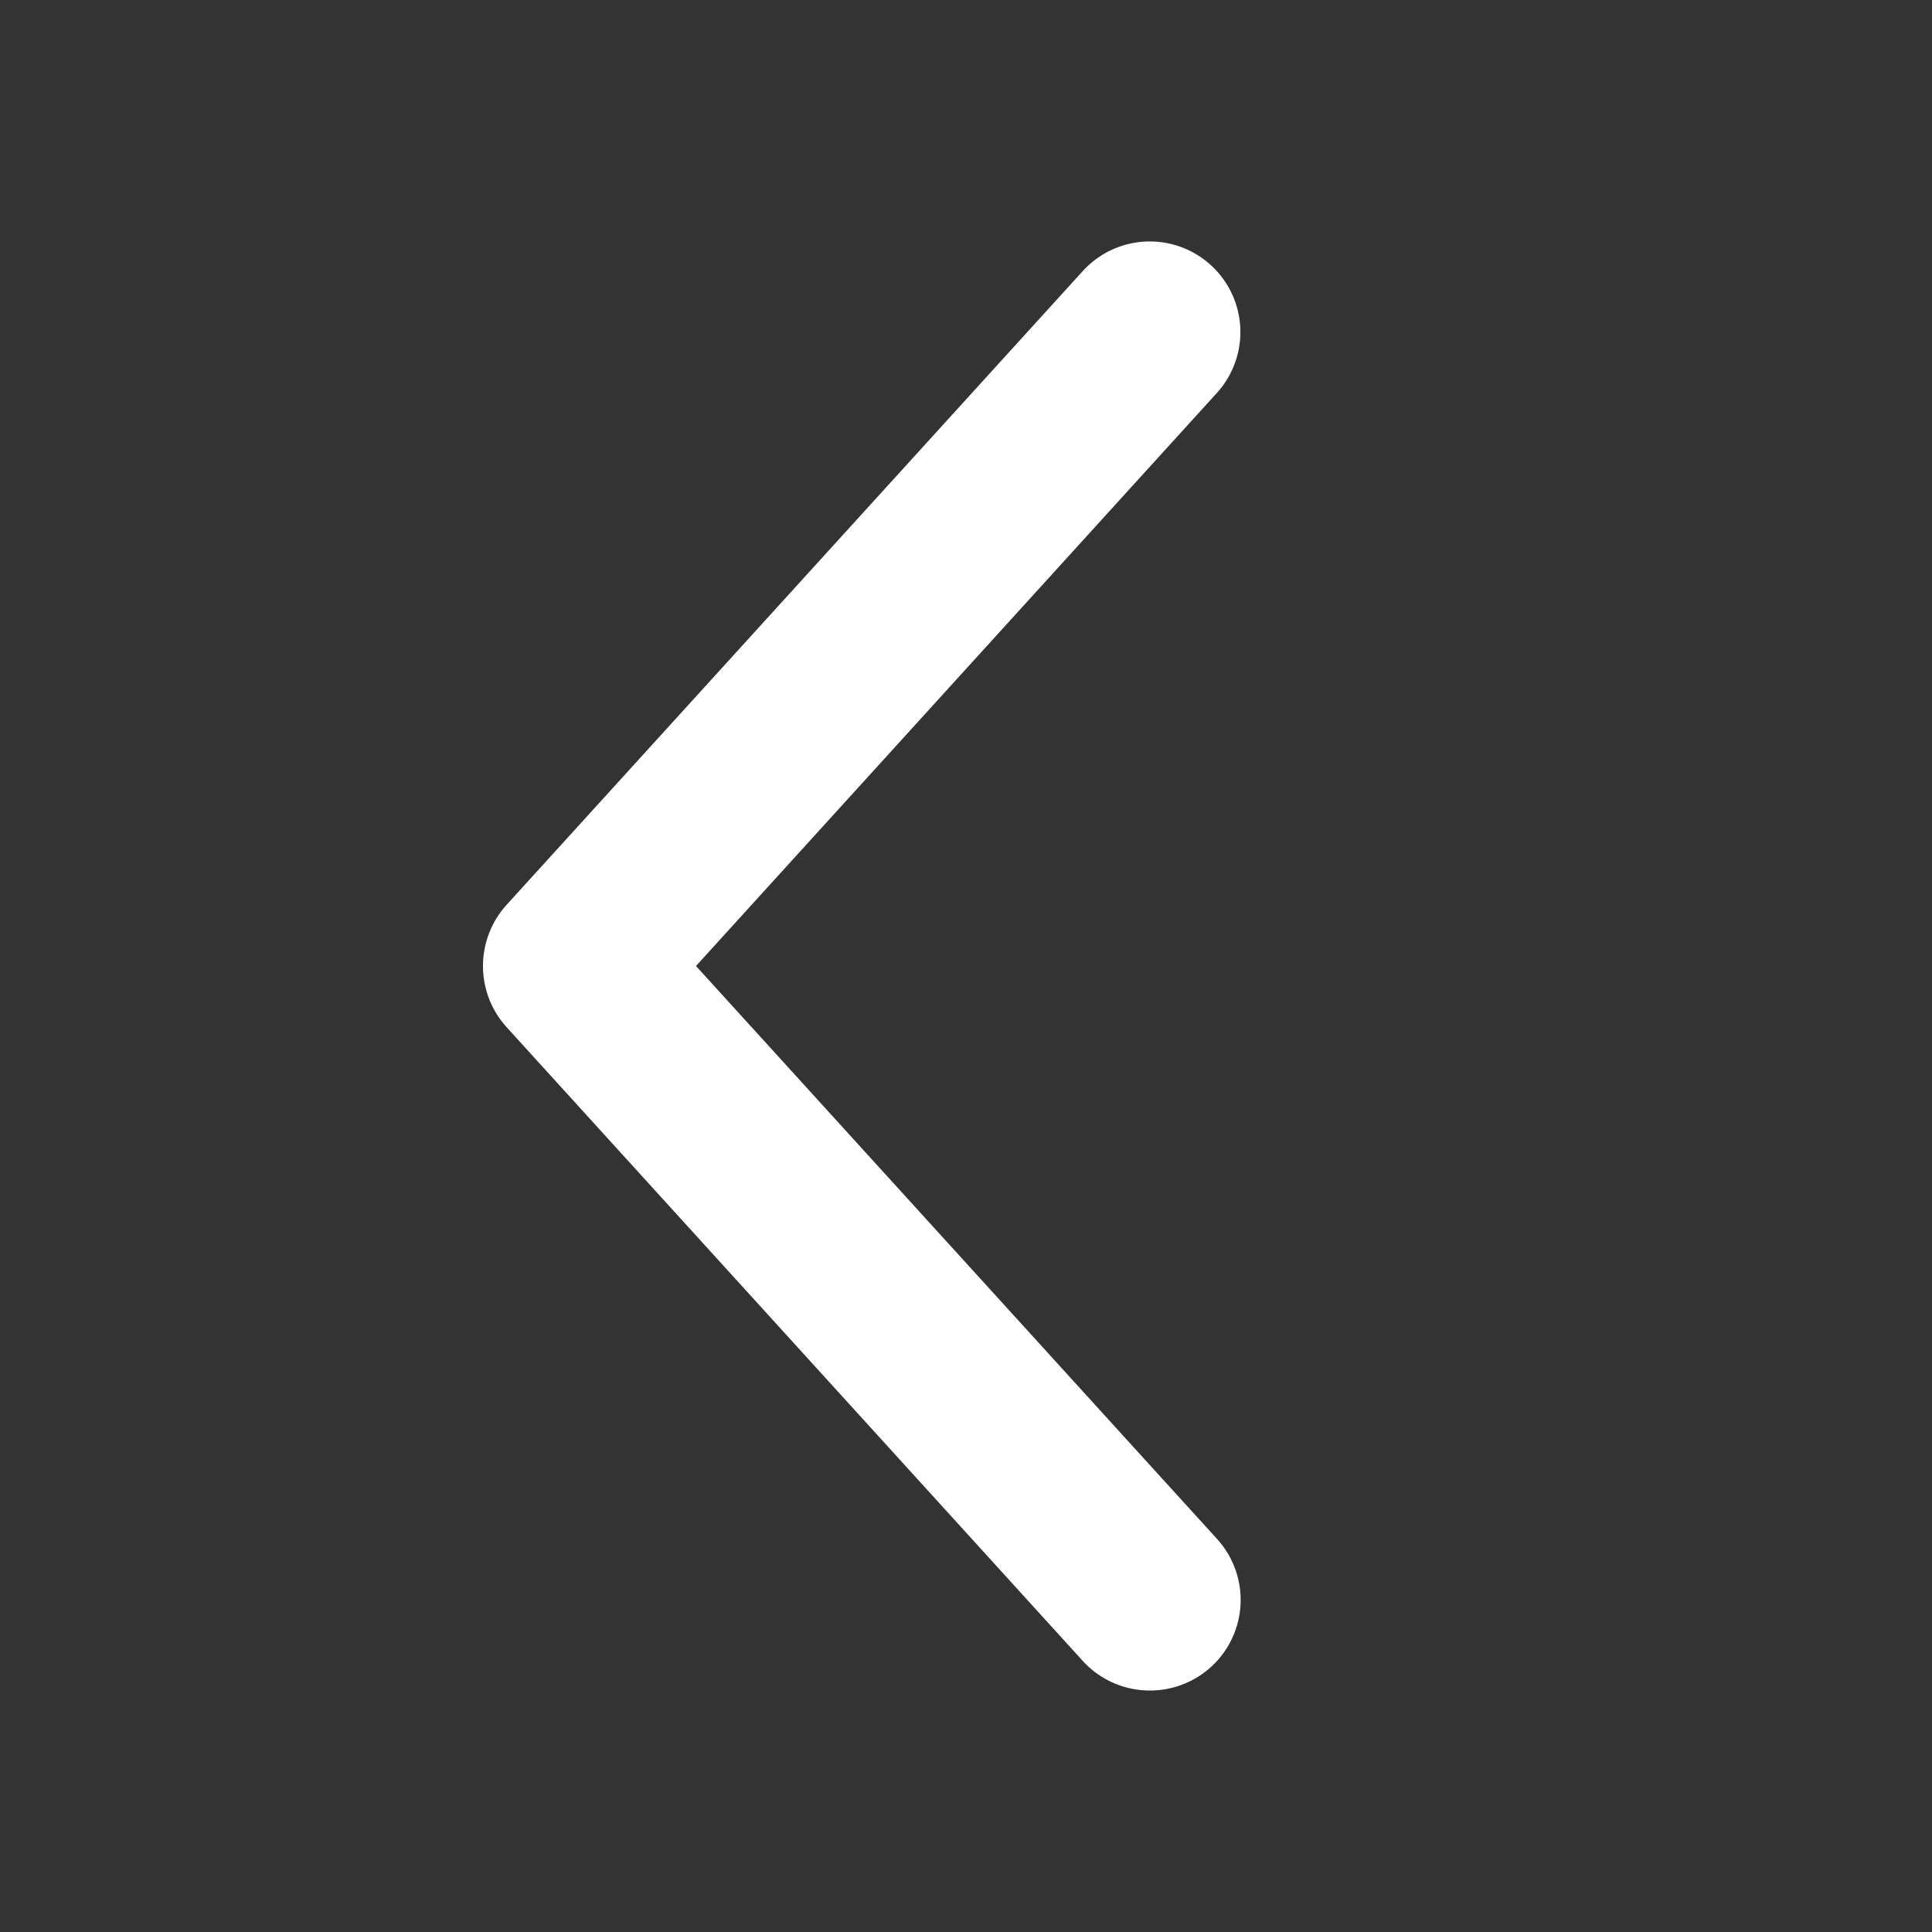 <svg xmlns="http://www.w3.org/2000/svg" width="16px" height="16px" fill="none" viewBox="0 0 16 16" aria-labelledby="leftArrowLabel" class="seo-pages-1iuz9hb" role="img" version="1.1"><rect x="0" y="0" width="16" height="16" fill="#333333" stroke="none"/><path fill="#fff" fill-rule="evenodd" d="M9.522 14a.75.75 0 0 1-.555-.245l-4.773-5.25a.754.754 0 0 1 0-1.01l4.773-5.25a.75.75 0 0 1 1.11 1.01L5.764 8l4.315 4.745A.75.75 0 0 1 9.521 14Z" clip-rule="evenodd"/></svg>